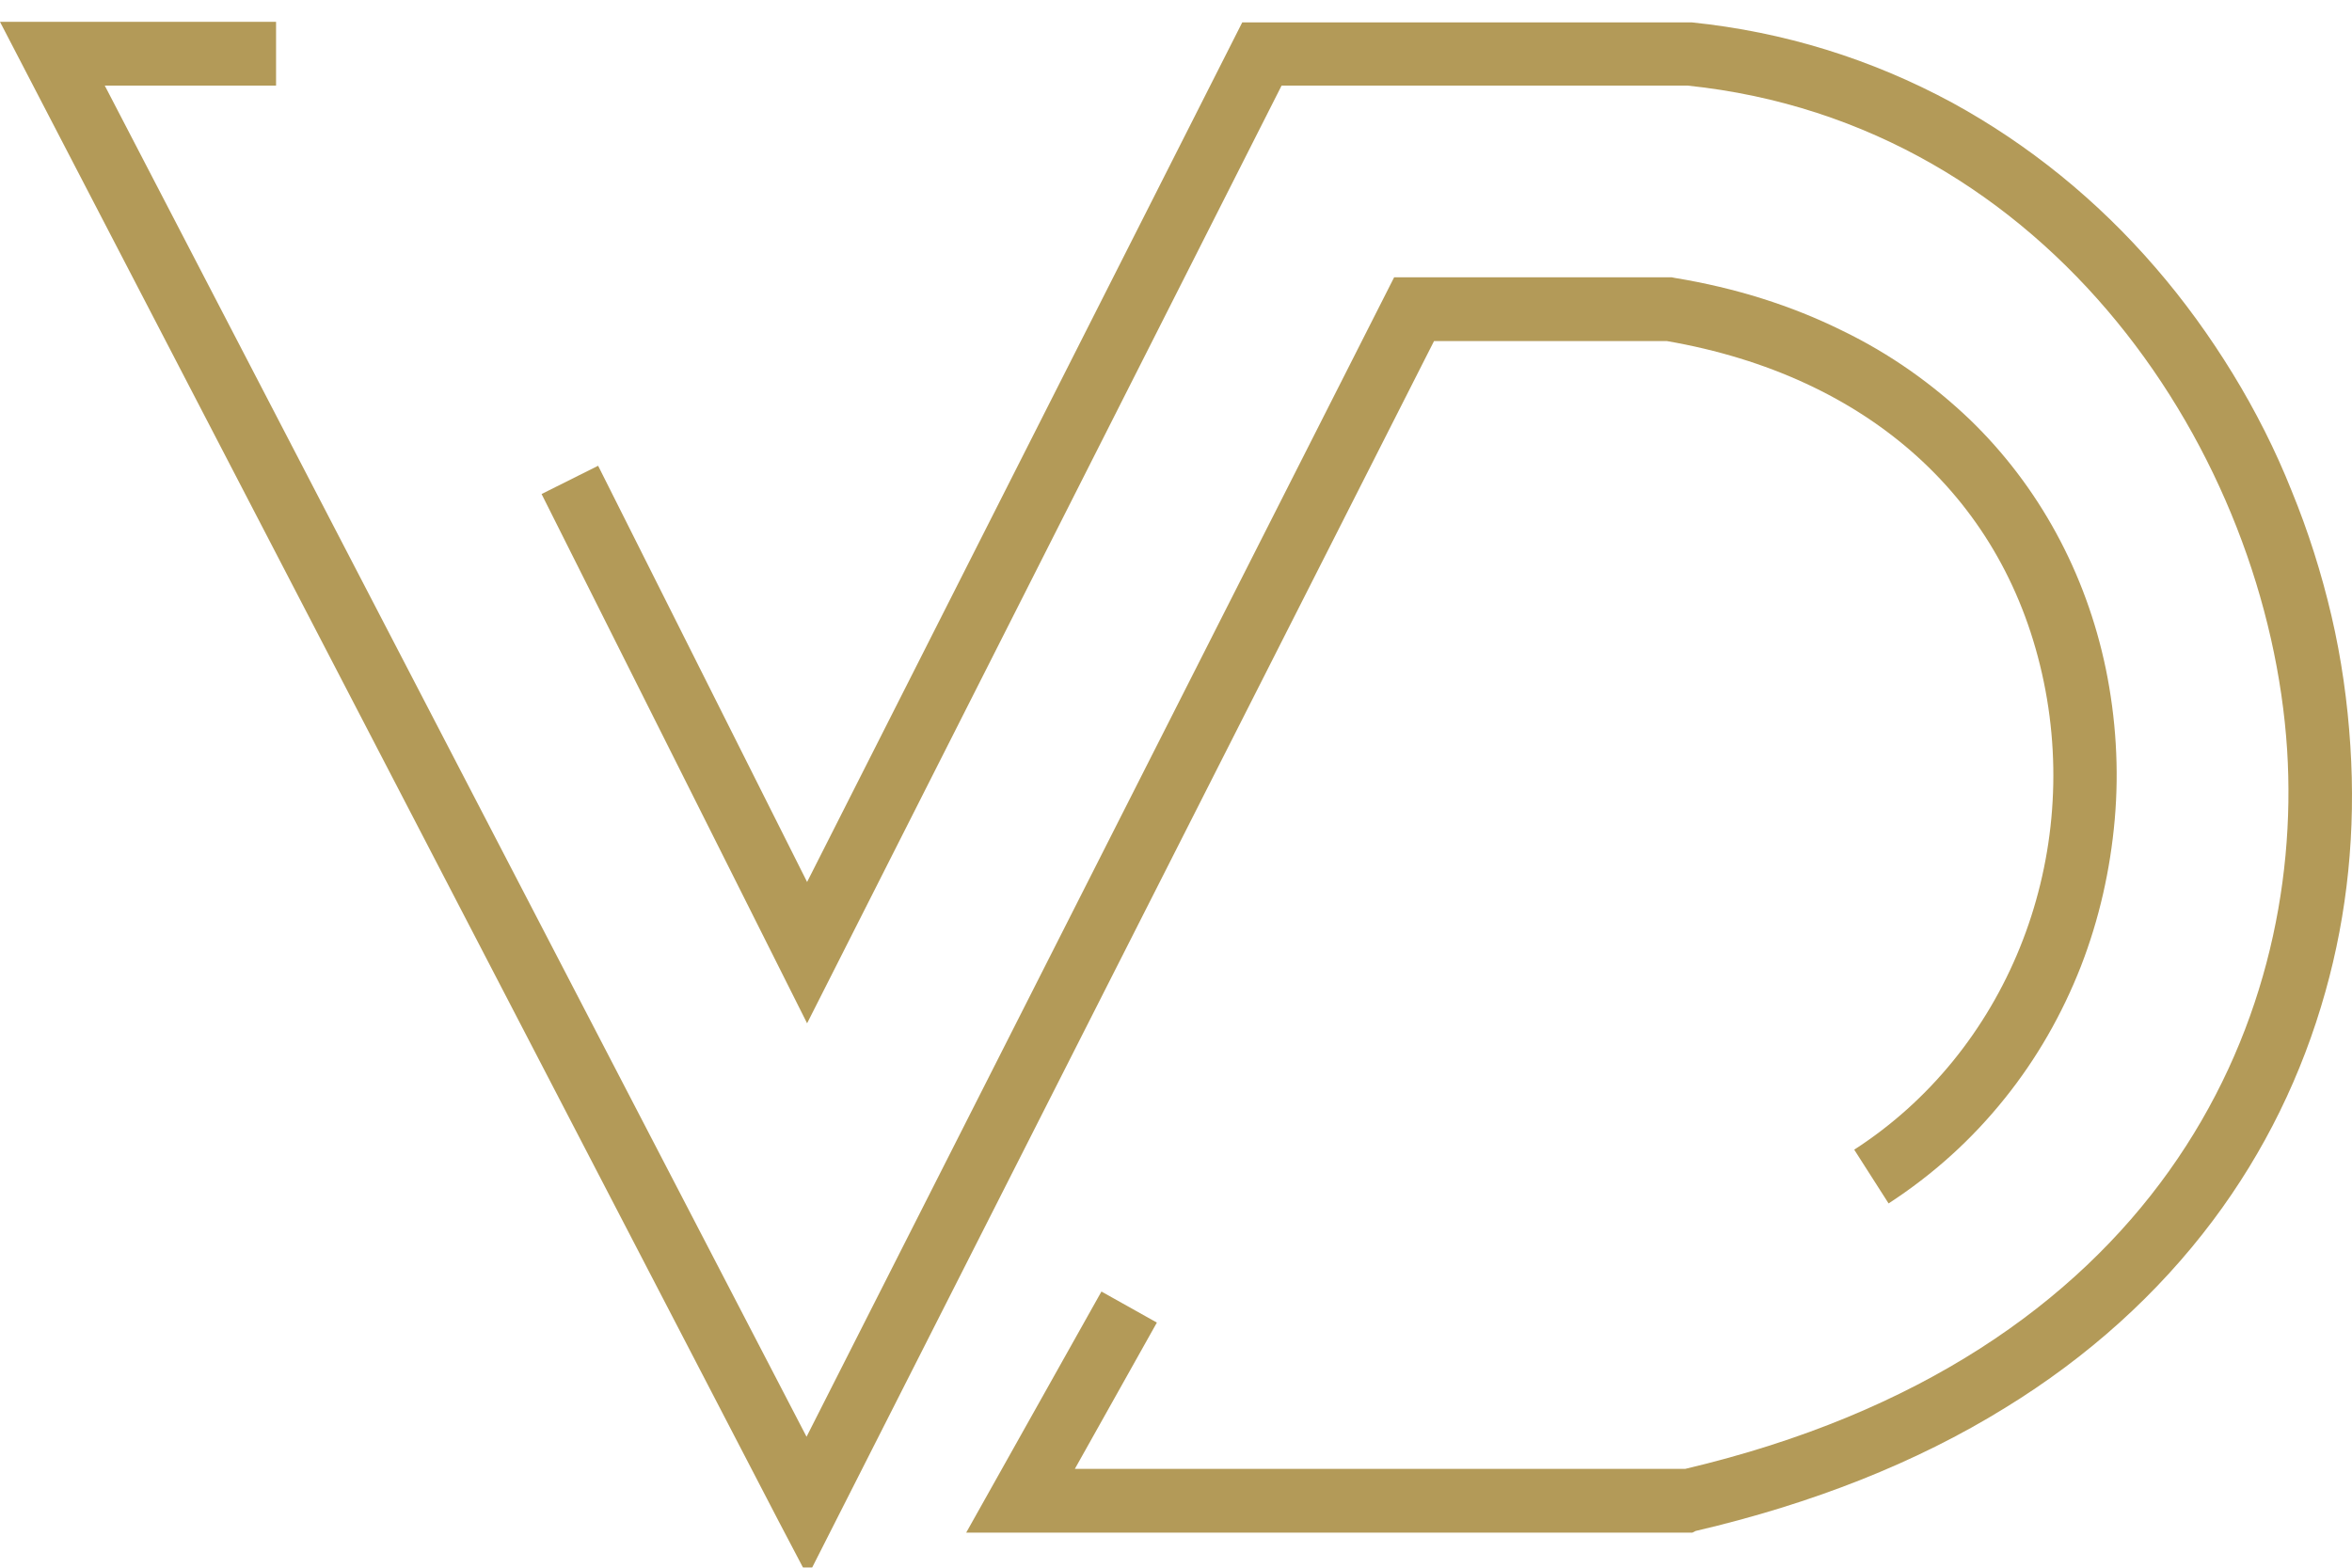 <svg width="210" height="140" viewBox="0 0 210 140" fill="none" xmlns="http://www.w3.org/2000/svg">
<g filter="url(#filter0_i)">
<path d="M72.112 139.779L69.538 134.879L0 0.95H24.648V6.642H9.354L72.013 127.306L124.476 23.766H149.272L149.519 23.816C154.963 24.707 159.962 26.291 164.466 28.518C168.772 30.596 172.583 33.319 175.899 36.486C182.036 42.425 186.243 50.146 188.025 58.758C188.916 63.114 189.213 67.667 188.817 72.171C188.421 76.675 187.431 81.08 185.798 85.287C184.115 89.592 181.838 93.552 179.017 97.066C176.048 100.778 172.583 103.896 168.624 106.47L165.555 101.669C179.067 92.958 185.847 76.18 182.482 59.897C179.116 43.613 166.842 32.576 148.826 29.458H128.039L72.112 139.779Z" fill="#B39A58"/>
<path d="M151.103 135.869H86.267L98.343 114.339L103.292 117.111L95.968 130.177H150.46C192.479 120.278 205.744 90.533 204.209 65.984C202.527 39.703 183.175 10.007 150.658 6.642H114.428L72.062 90.384L48.355 43.118L53.403 40.594L72.062 77.764L110.914 1H150.905H151.053C159.269 1.841 167.089 4.266 174.315 8.176C181.096 11.888 187.233 16.837 192.479 22.925C195.004 25.845 197.33 29.062 199.359 32.378C201.388 35.694 203.17 39.208 204.605 42.821C206.09 46.434 207.278 50.196 208.169 54.007C209.06 57.818 209.604 61.728 209.852 65.588C210.346 73.161 209.604 80.535 207.624 87.563C205.546 94.987 202.18 101.867 197.577 108.004C192.677 114.537 186.441 120.179 179.017 124.733C171.098 129.633 161.794 133.295 151.4 135.72L151.103 135.869Z" fill="#B39A58"/>
</g>
<defs>
<filter id="filter0_i" x="0" y="0.95" width="210" height="139.829" filterUnits="userSpaceOnUse" color-interpolation-filters="sRGB">
<feFlood flood-opacity="0" result="BackgroundImageFix"/>
<feBlend mode="normal" in="SourceGraphic" in2="BackgroundImageFix" result="shape"/>
<feColorMatrix in="SourceAlpha" type="matrix" values="0 0 0 0 0 0 0 0 0 0 0 0 0 0 0 0 0 0 127 0" result="hardAlpha"/>
<feOffset dy="1"/>
<feGaussianBlur stdDeviation="0.5"/>
<feComposite in2="hardAlpha" operator="arithmetic" k2="-1" k3="1"/>
<feColorMatrix type="matrix" values="0 0 0 0 0.346 0 0 0 0 0.26 0 0 0 0 0.032 0 0 0 0.38 0"/>
<feBlend mode="normal" in2="shape" result="effect1_innerShadow"/>
</filter>
</defs>
</svg>
